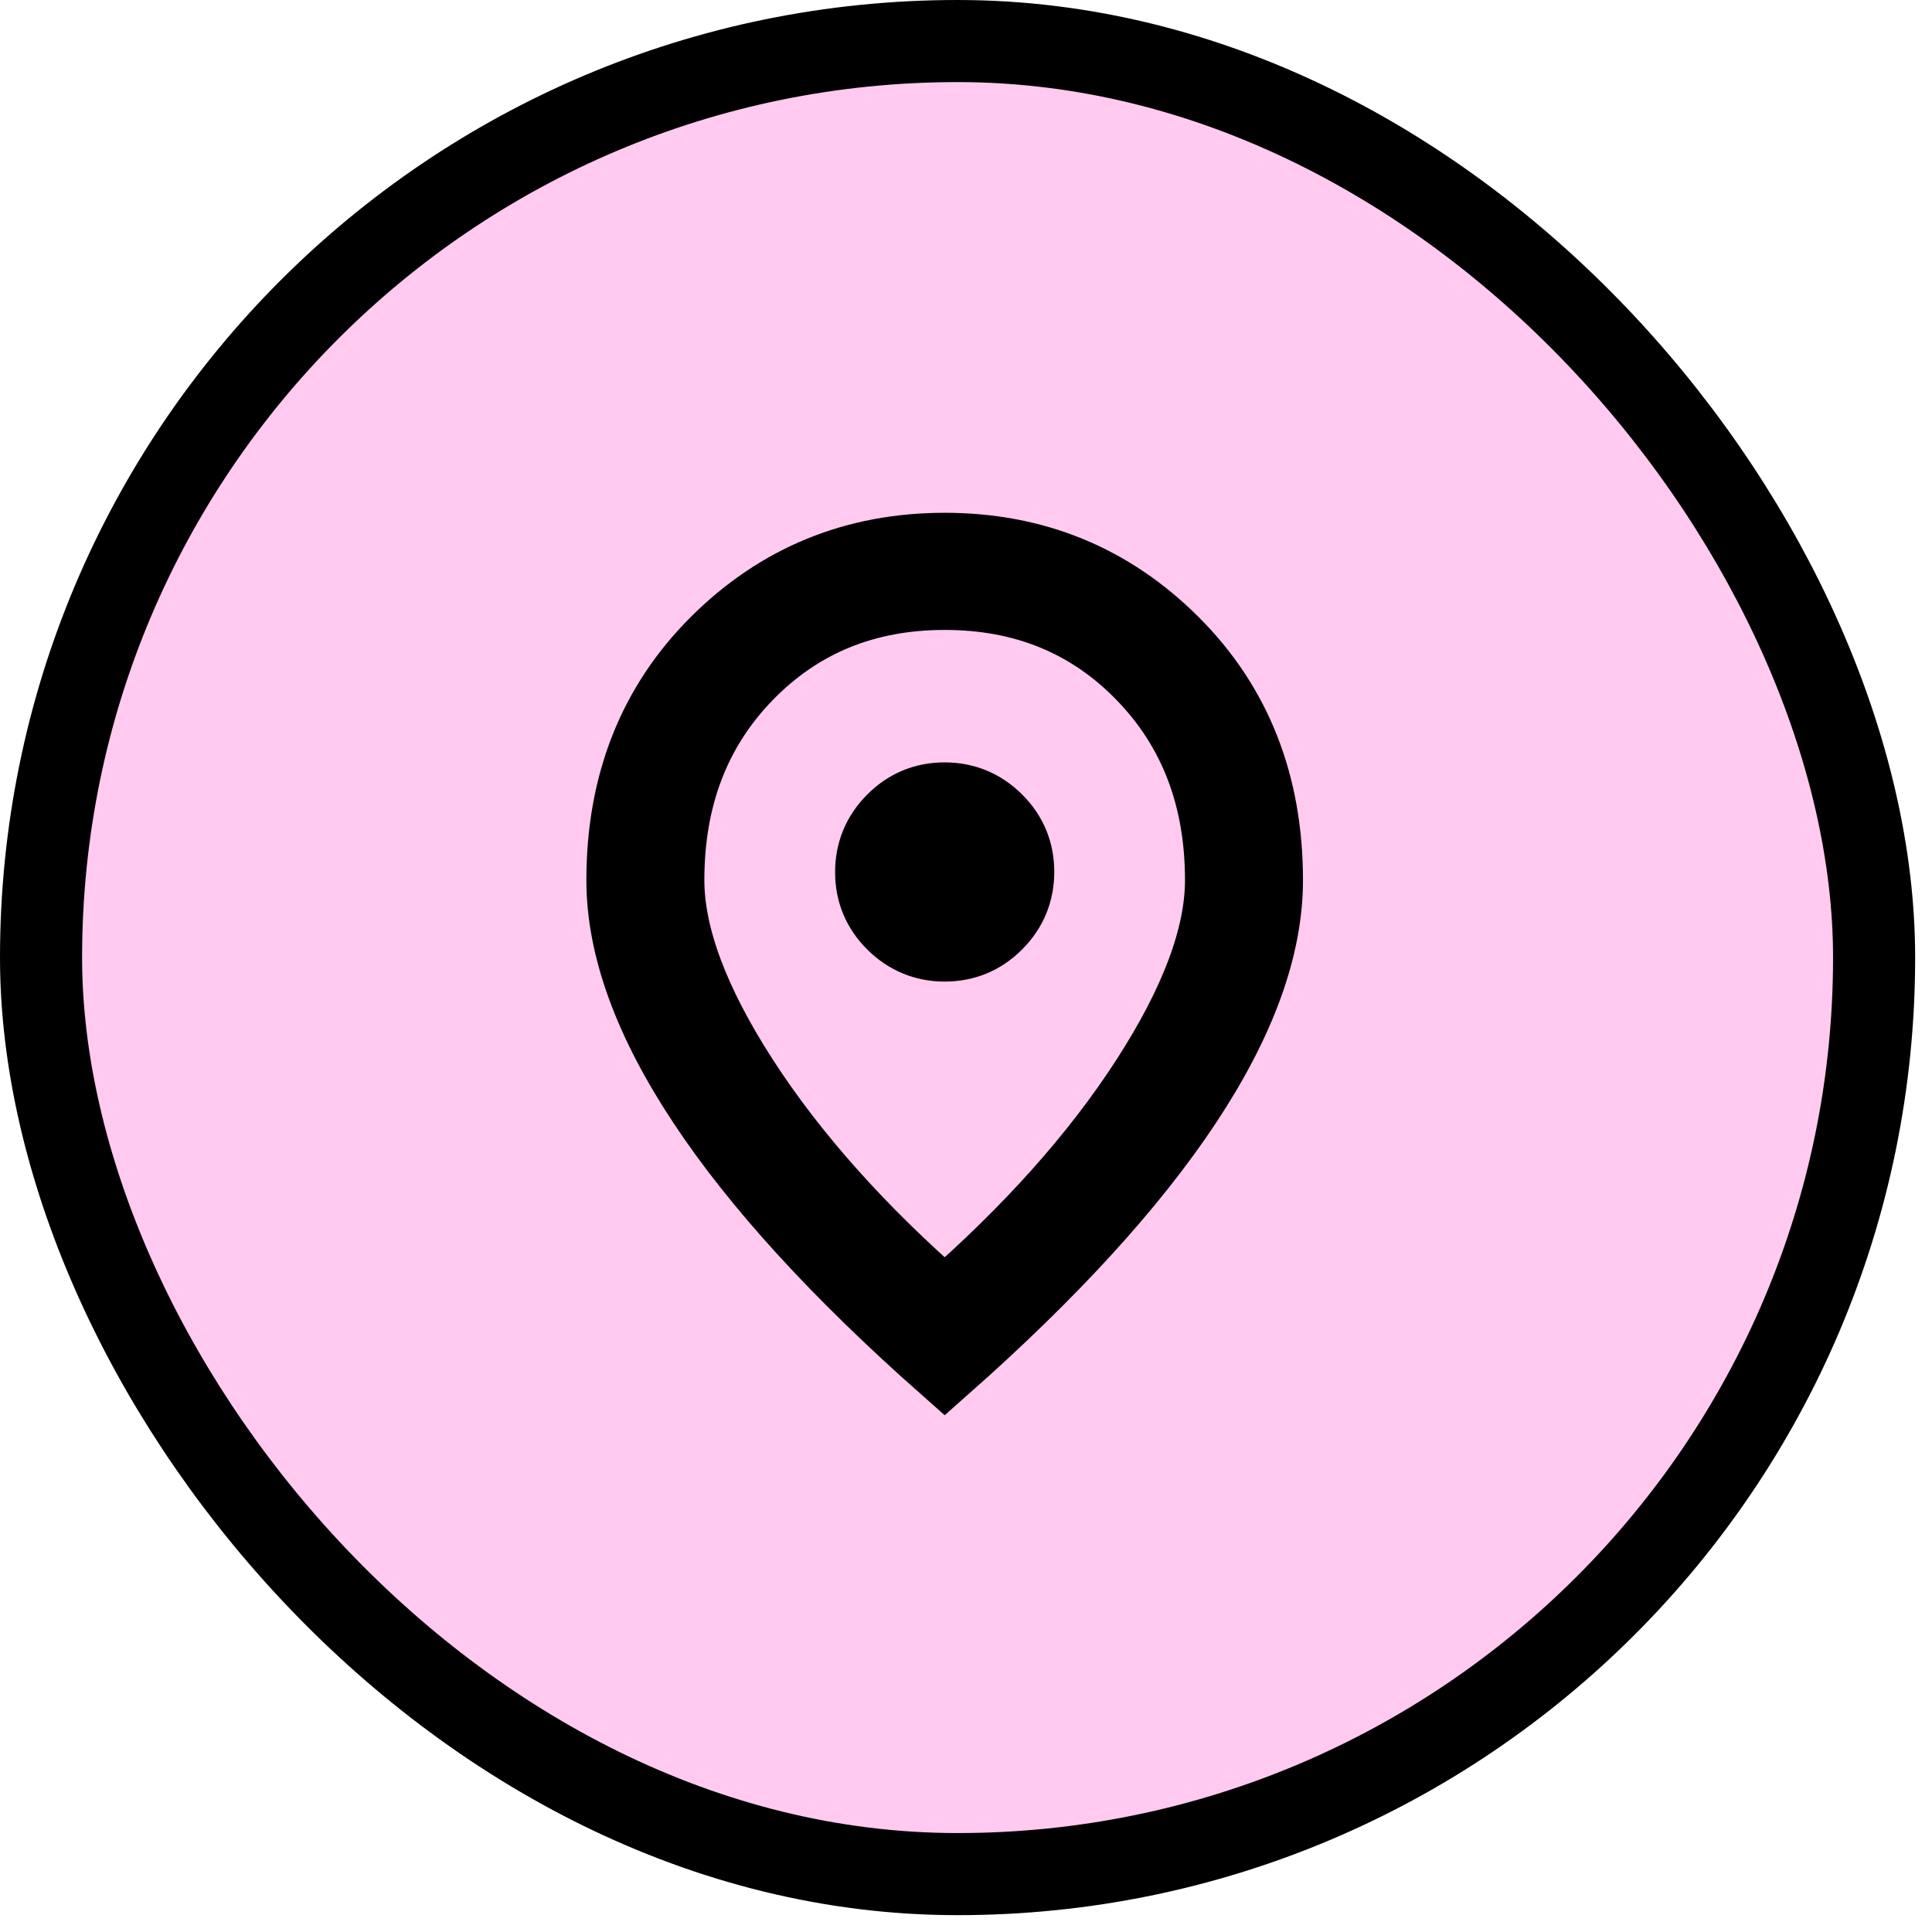<svg width="57" height="57" viewBox="0 0 57 57" fill="none" xmlns="http://www.w3.org/2000/svg">
<rect x="1.211" y="1.211" width="54.081" height="54.081" rx="27.04" fill="#FFC9F0"/>
<rect x="1.211" y="1.211" width="54.081" height="54.081" rx="27.04" stroke="black" stroke-width="2.422"/>
<path d="M27.875 27.888C28.471 27.888 28.98 27.676 29.401 27.252C29.823 26.828 30.033 26.318 30.033 25.722C30.033 25.125 29.821 24.617 29.397 24.195C28.973 23.774 28.462 23.564 27.867 23.564C27.272 23.564 26.763 23.776 26.341 24.201C25.92 24.625 25.709 25.135 25.709 25.731C25.709 26.327 25.921 26.836 26.345 27.257C26.77 27.678 27.28 27.889 27.875 27.889M27.871 38.527C30.388 36.337 32.377 34.109 33.839 31.845C35.301 29.58 36.032 27.621 36.032 25.968C36.032 23.519 35.257 21.497 33.707 19.903C32.157 18.309 30.211 17.513 27.871 17.514C25.532 17.514 23.587 18.31 22.035 19.903C20.484 21.496 19.709 23.518 19.71 25.968C19.71 27.621 20.441 29.58 21.903 31.845C23.366 34.109 25.355 36.338 27.871 38.527ZM27.871 40.324C24.725 37.542 22.355 34.947 20.762 32.54C19.168 30.133 18.371 27.942 18.371 25.968C18.371 23.136 19.293 20.8 21.137 18.961C22.982 17.12 25.227 16.2 27.871 16.2C30.516 16.2 32.76 17.12 34.605 18.961C36.449 20.8 37.371 23.136 37.371 25.968C37.371 27.942 36.575 30.133 34.981 32.54C33.387 34.947 31.017 37.542 27.871 40.324Z" fill="black"/>
<path d="M27.875 27.888C28.471 27.888 28.98 27.676 29.401 27.252C29.823 26.828 30.033 26.318 30.033 25.722C30.033 25.125 29.821 24.617 29.397 24.195C28.973 23.774 28.462 23.564 27.867 23.564C27.272 23.564 26.763 23.776 26.341 24.201C25.92 24.625 25.709 25.135 25.709 25.731C25.709 26.327 25.921 26.836 26.345 27.257C26.77 27.678 27.28 27.889 27.875 27.889M27.871 38.527C30.388 36.337 32.377 34.109 33.839 31.845C35.301 29.58 36.032 27.621 36.032 25.968C36.032 23.519 35.257 21.497 33.707 19.903C32.157 18.309 30.211 17.513 27.871 17.514C25.532 17.514 23.587 18.31 22.035 19.903C20.484 21.496 19.709 23.518 19.71 25.968C19.71 27.621 20.441 29.58 21.903 31.845C23.366 34.109 25.355 36.338 27.871 38.527ZM27.871 40.324C24.725 37.542 22.355 34.947 20.762 32.54C19.168 30.133 18.371 27.942 18.371 25.968C18.371 23.136 19.293 20.8 21.137 18.961C22.982 17.12 25.227 16.2 27.871 16.2C30.516 16.2 32.76 17.12 34.605 18.961C36.449 20.8 37.371 23.136 37.371 25.968C37.371 27.942 36.575 30.133 34.981 32.54C33.387 34.947 31.017 37.542 27.871 40.324Z" stroke="black" stroke-width="2.142"/>
</svg>
